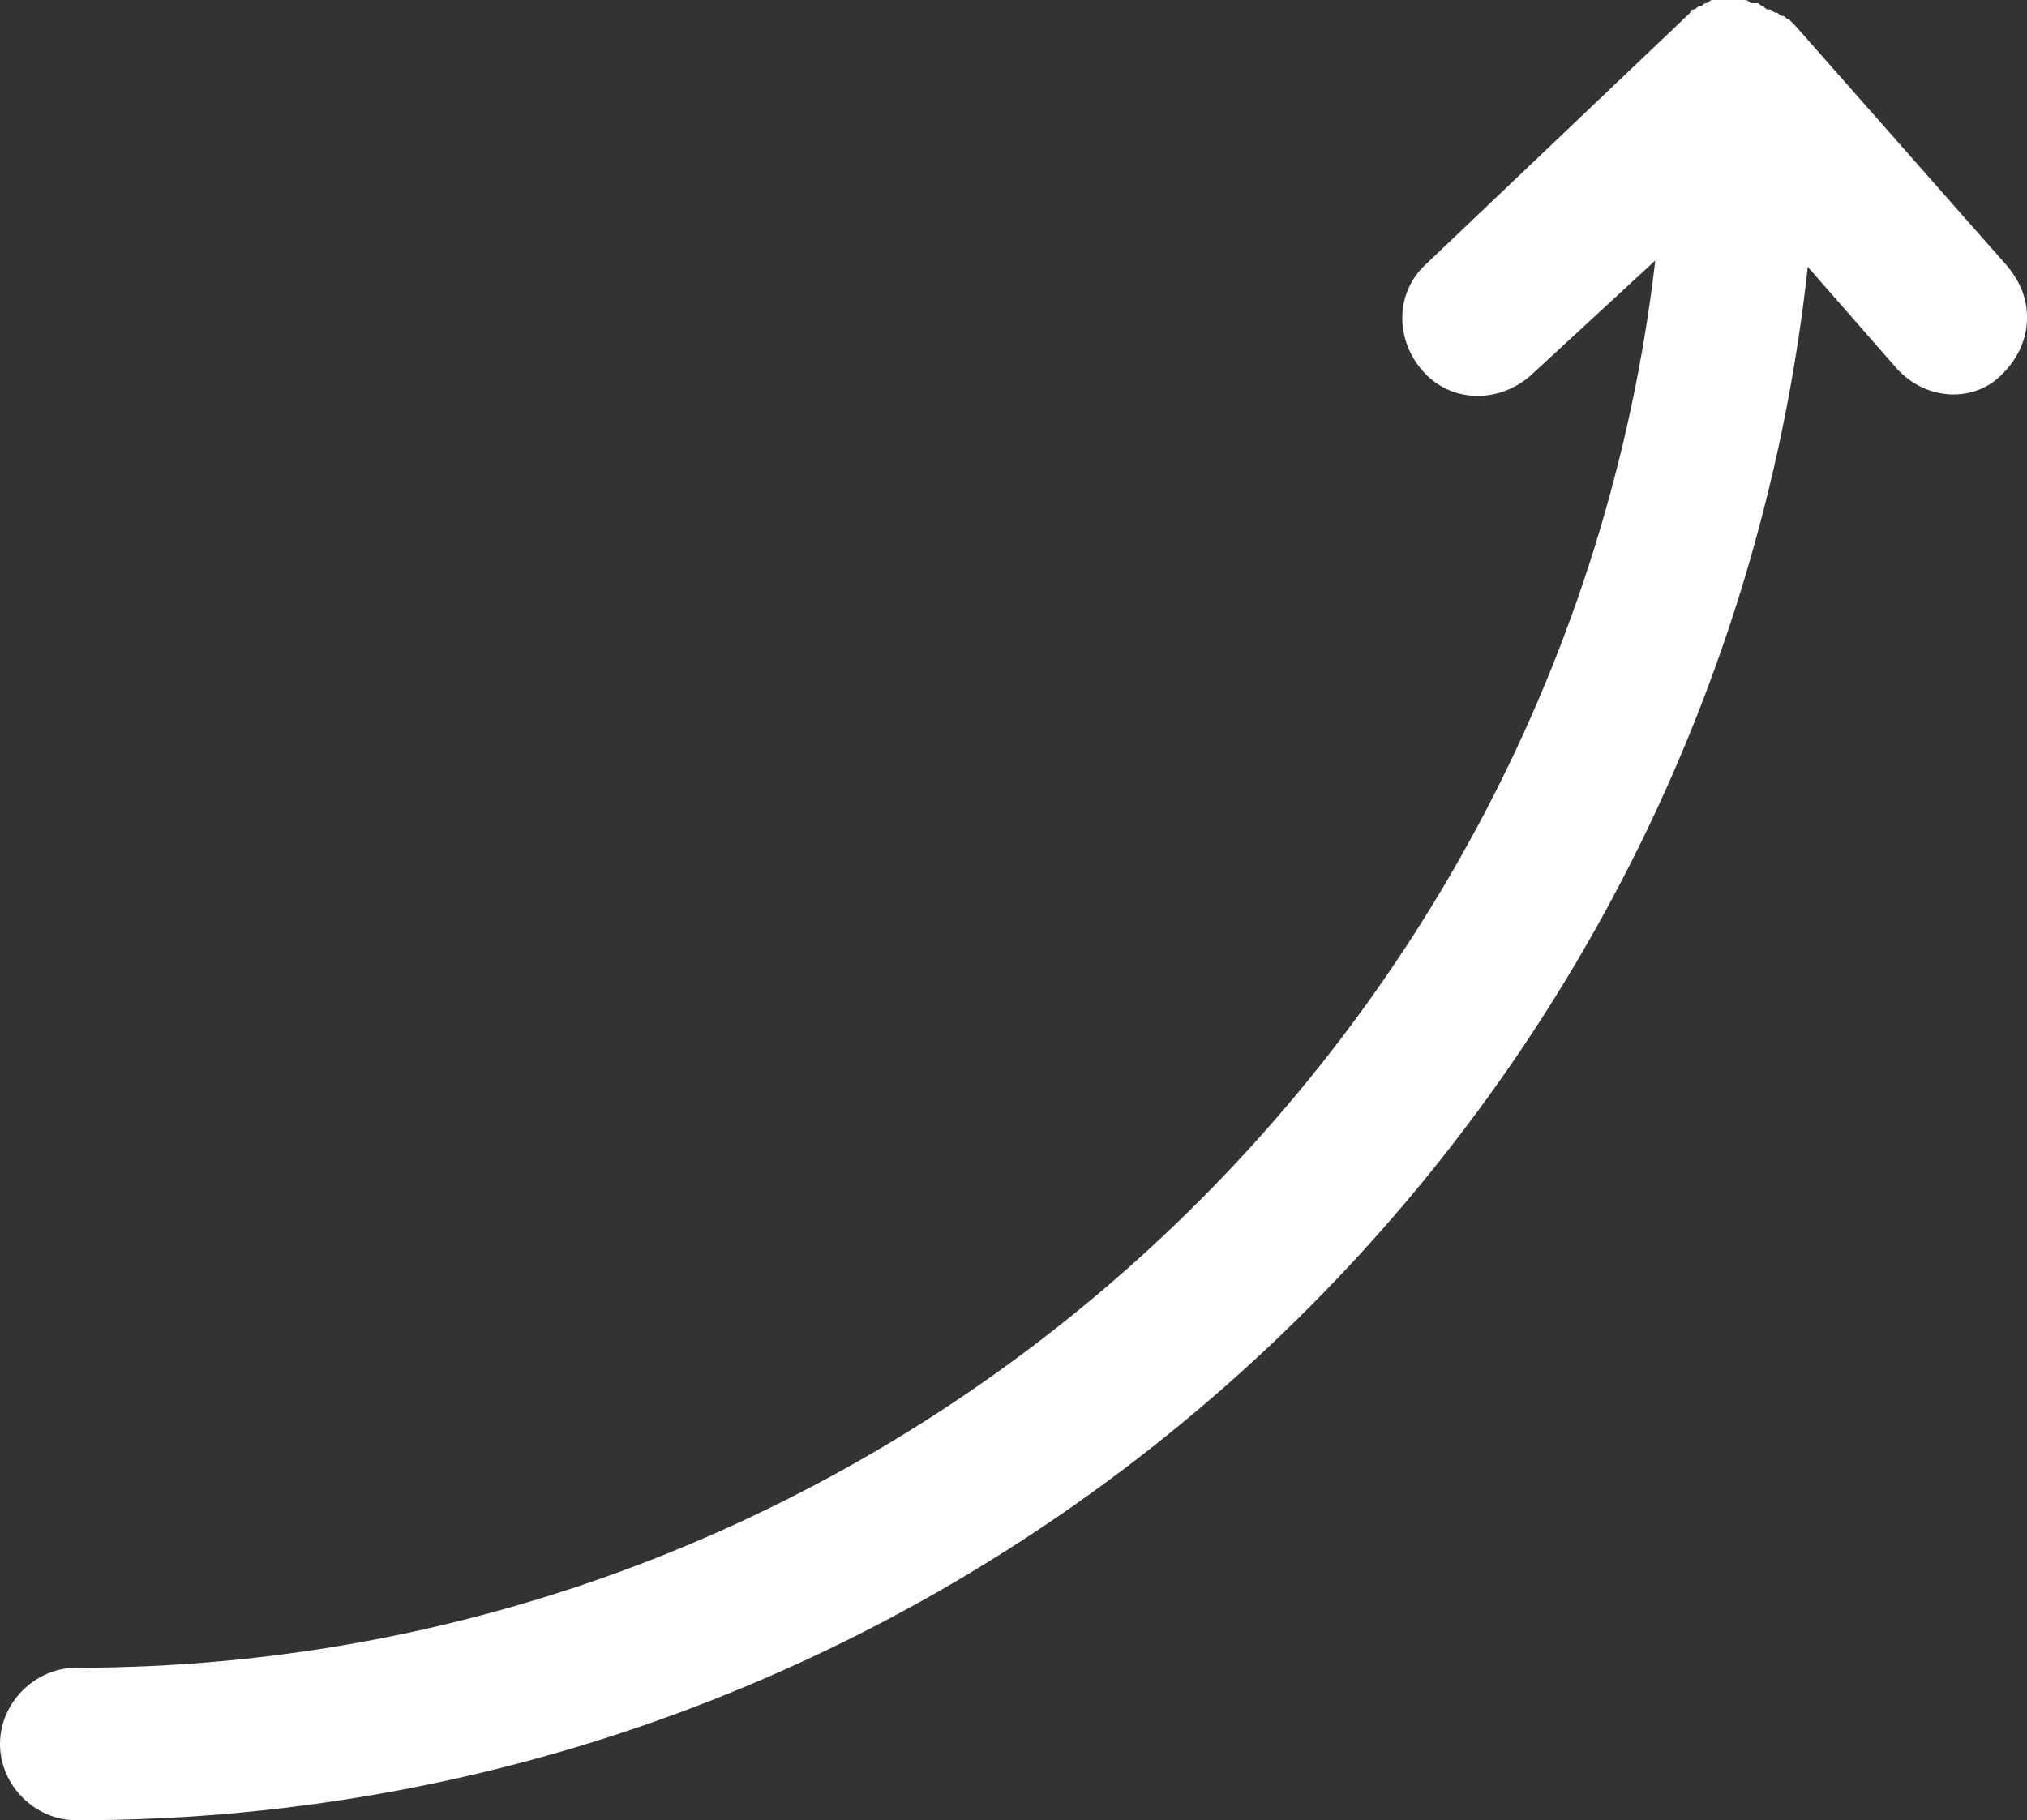 <?xml version="1.0" encoding="utf-8"?>
<!-- Generator: Adobe Illustrator 19.2.1, SVG Export Plug-In . SVG Version: 6.00 Build 0)  -->
<svg version="1.1" id="Layer_1" xmlns="http://www.w3.org/2000/svg" xmlns:xlink="http://www.w3.org/1999/xlink" x="0px" y="0px"
	 viewBox="0 0 63.8 57.3" style="enable-background:new 0 0 63.8 57.3;" xml:space="preserve">
<rect x="0" y="0" width="63.8" height="57.3" fill="#333333" stroke="none"/>
<style type="text/css">
	.st0{fill:#FFFFFF;}
</style>
<path class="st0" d="M54.8,0L54.8,0c-0.1,0-0.2,0-0.2,0c-0.1,0-0.2,0-0.2,0c-0.1,0-0.1,0-0.2,0S54.1,0,54,0c0,0,0,0-0.1,0
	s-0.1,0.1-0.2,0.1s-0.1,0.1-0.2,0.1s-0.1,0.1-0.2,0.1c0,0-0.1,0-0.1,0.1l0,0l0,0l-8.3,7.9c-1,0.9-1,2.4-0.1,3.4s2.4,1,3.4,0.1
	l3.9-3.6C49.2,33.1,28,52.5,2.4,52.5c-1.3,0-2.4,1.1-2.4,2.4s1.1,2.4,2.4,2.4c28.2,0,51.5-21.4,54.5-48.9l2.8,3.2
	c0.9,1,2.4,1.1,3.3,0.2c0.5-0.5,0.8-1.1,0.8-1.8c0-0.6-0.2-1.1-0.6-1.6l-6.7-7.6l0,0l0,0l0,0c-0.1-0.1-0.1-0.1-0.2-0.2
	c-0.1,0-0.1-0.1-0.2-0.1S56,0.4,55.9,0.4s-0.1-0.1-0.2-0.1l0,0c-0.1,0-0.1,0-0.2-0.1c-0.1,0-0.1-0.1-0.2-0.1s-0.1,0-0.2,0
	C55,0,55,0,54.8,0C54.9,0,54.9,0,54.8,0z"/>
</svg>
